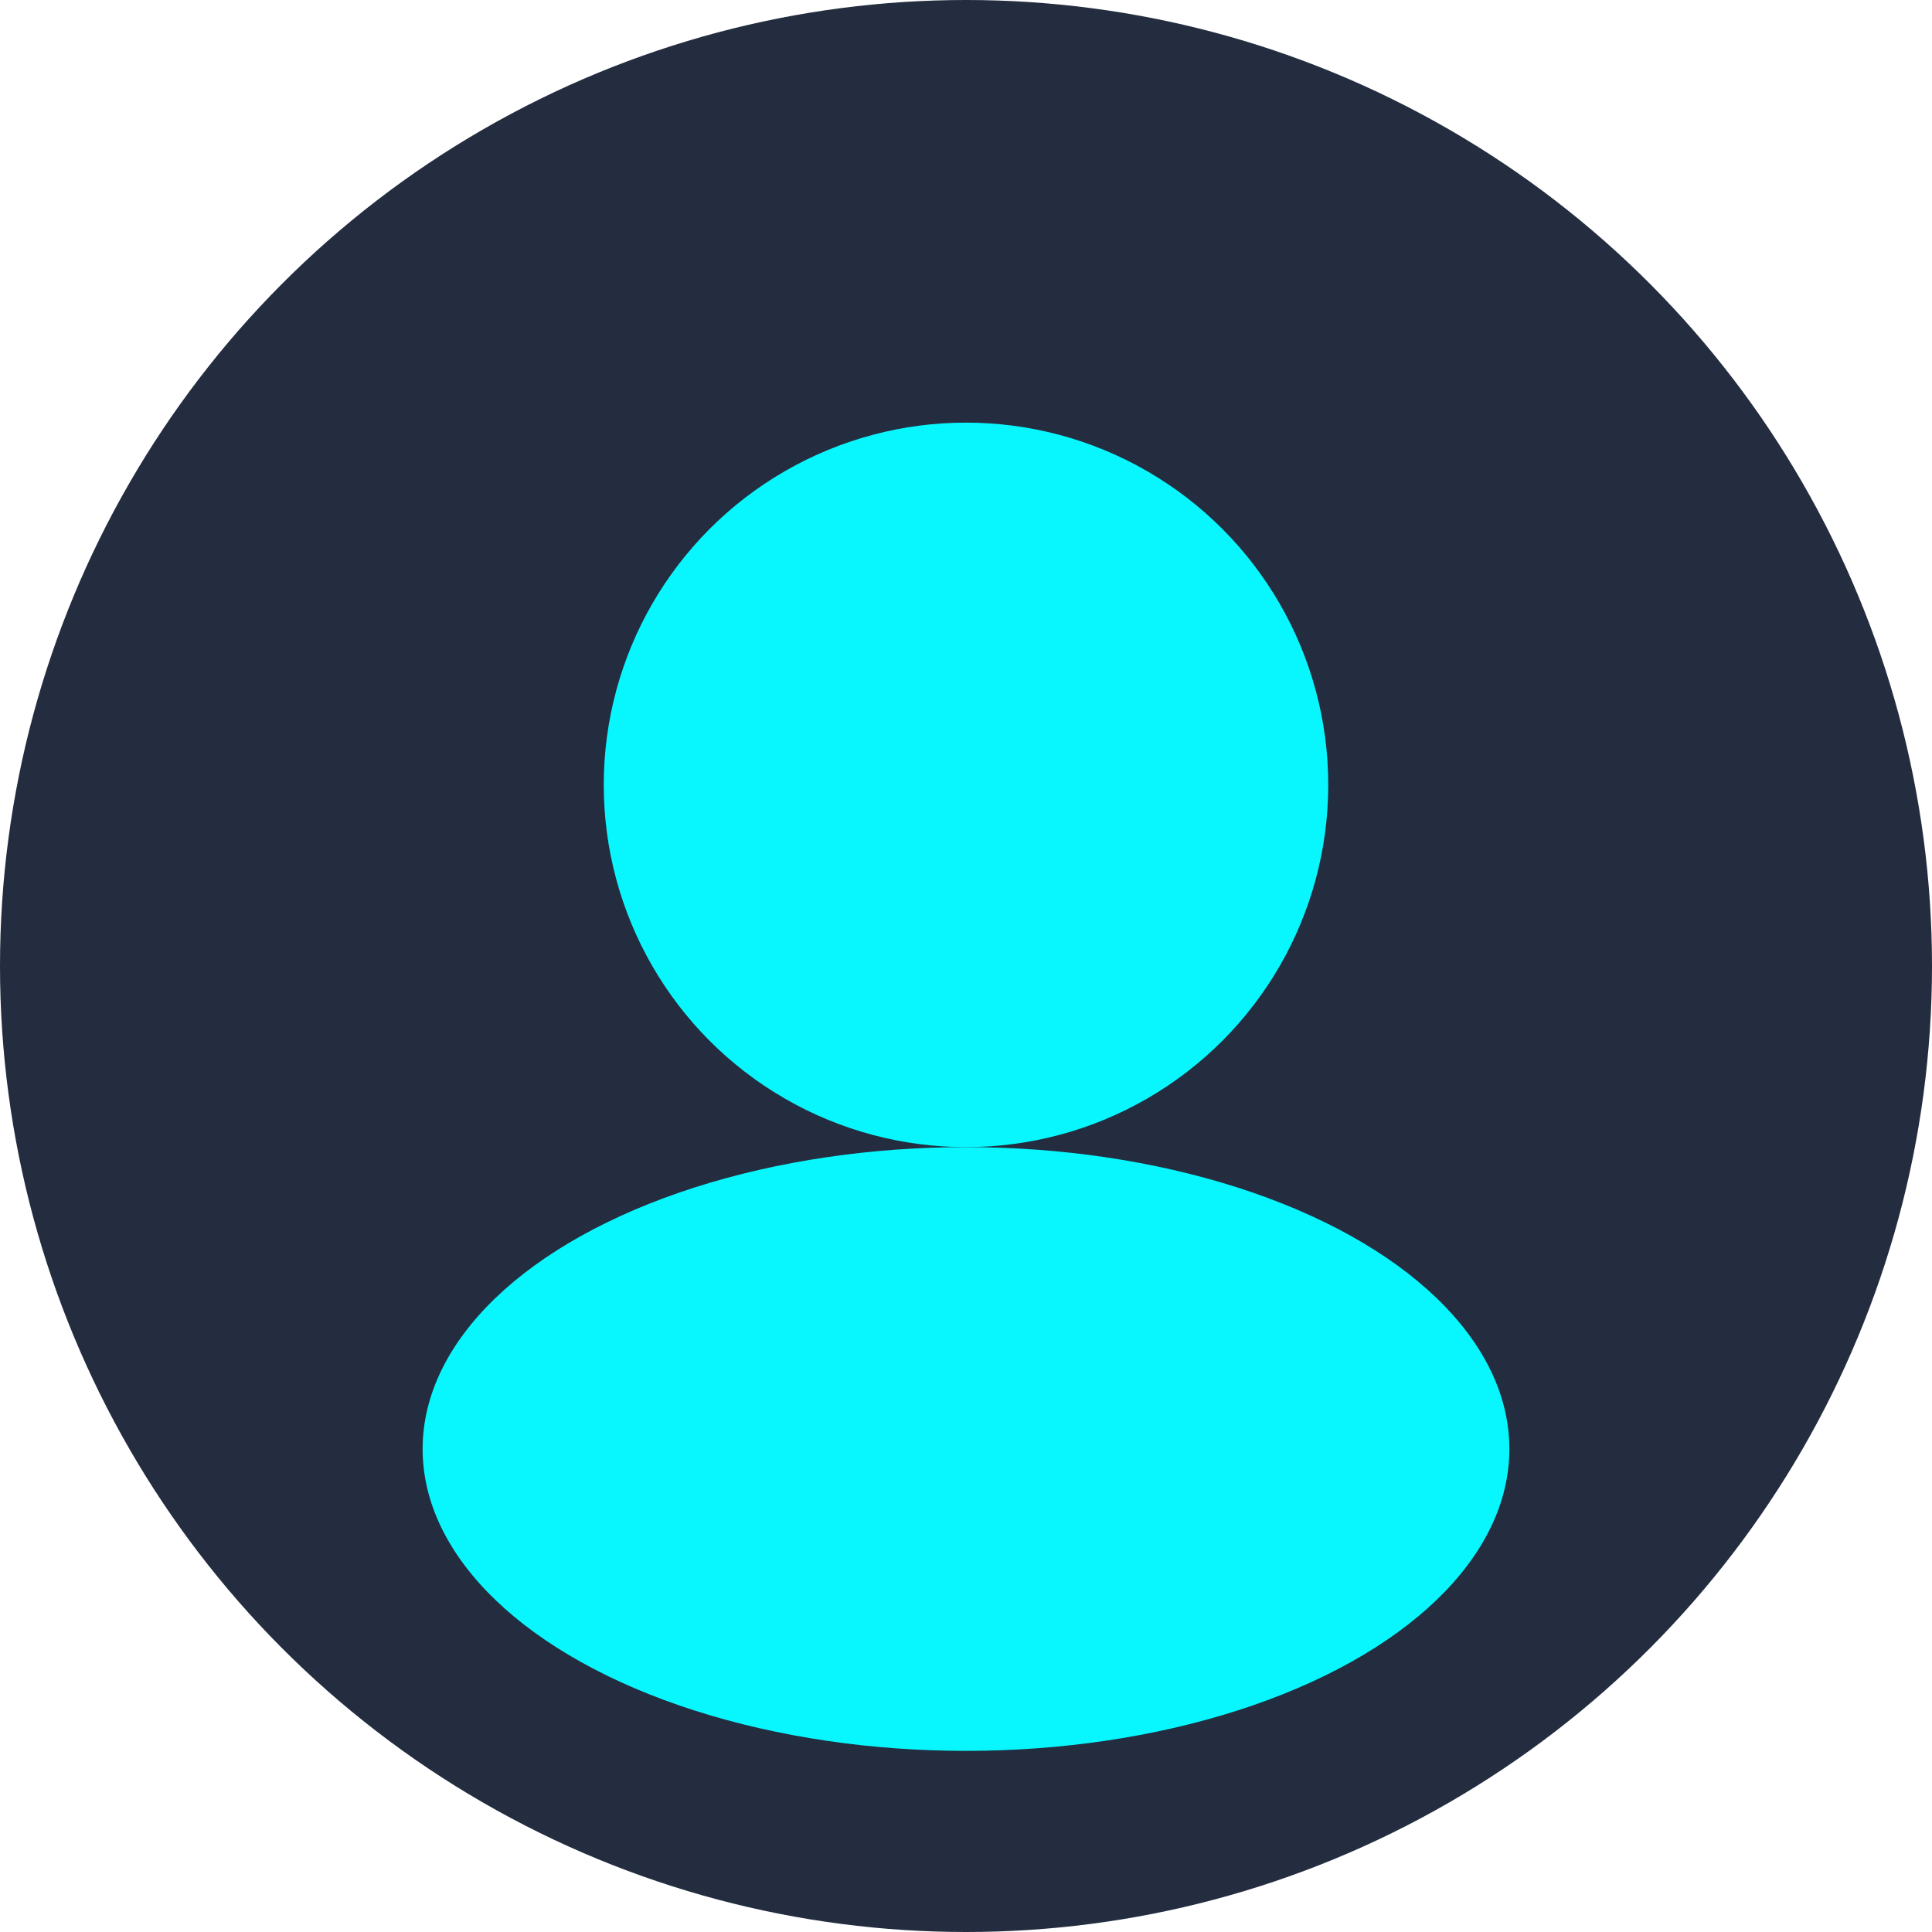<svg xmlns="http://www.w3.org/2000/svg" width="32" height="32" viewBox="0 0 32 32" fill="none">
  <circle cx="16" cy="16" r="16" fill="#232d3f"/>
  <circle cx="16" cy="13" r="6" fill="#08f7fe"/>
  <ellipse cx="16" cy="24" rx="9" ry="5" fill="#08f7fe"/>
</svg> 